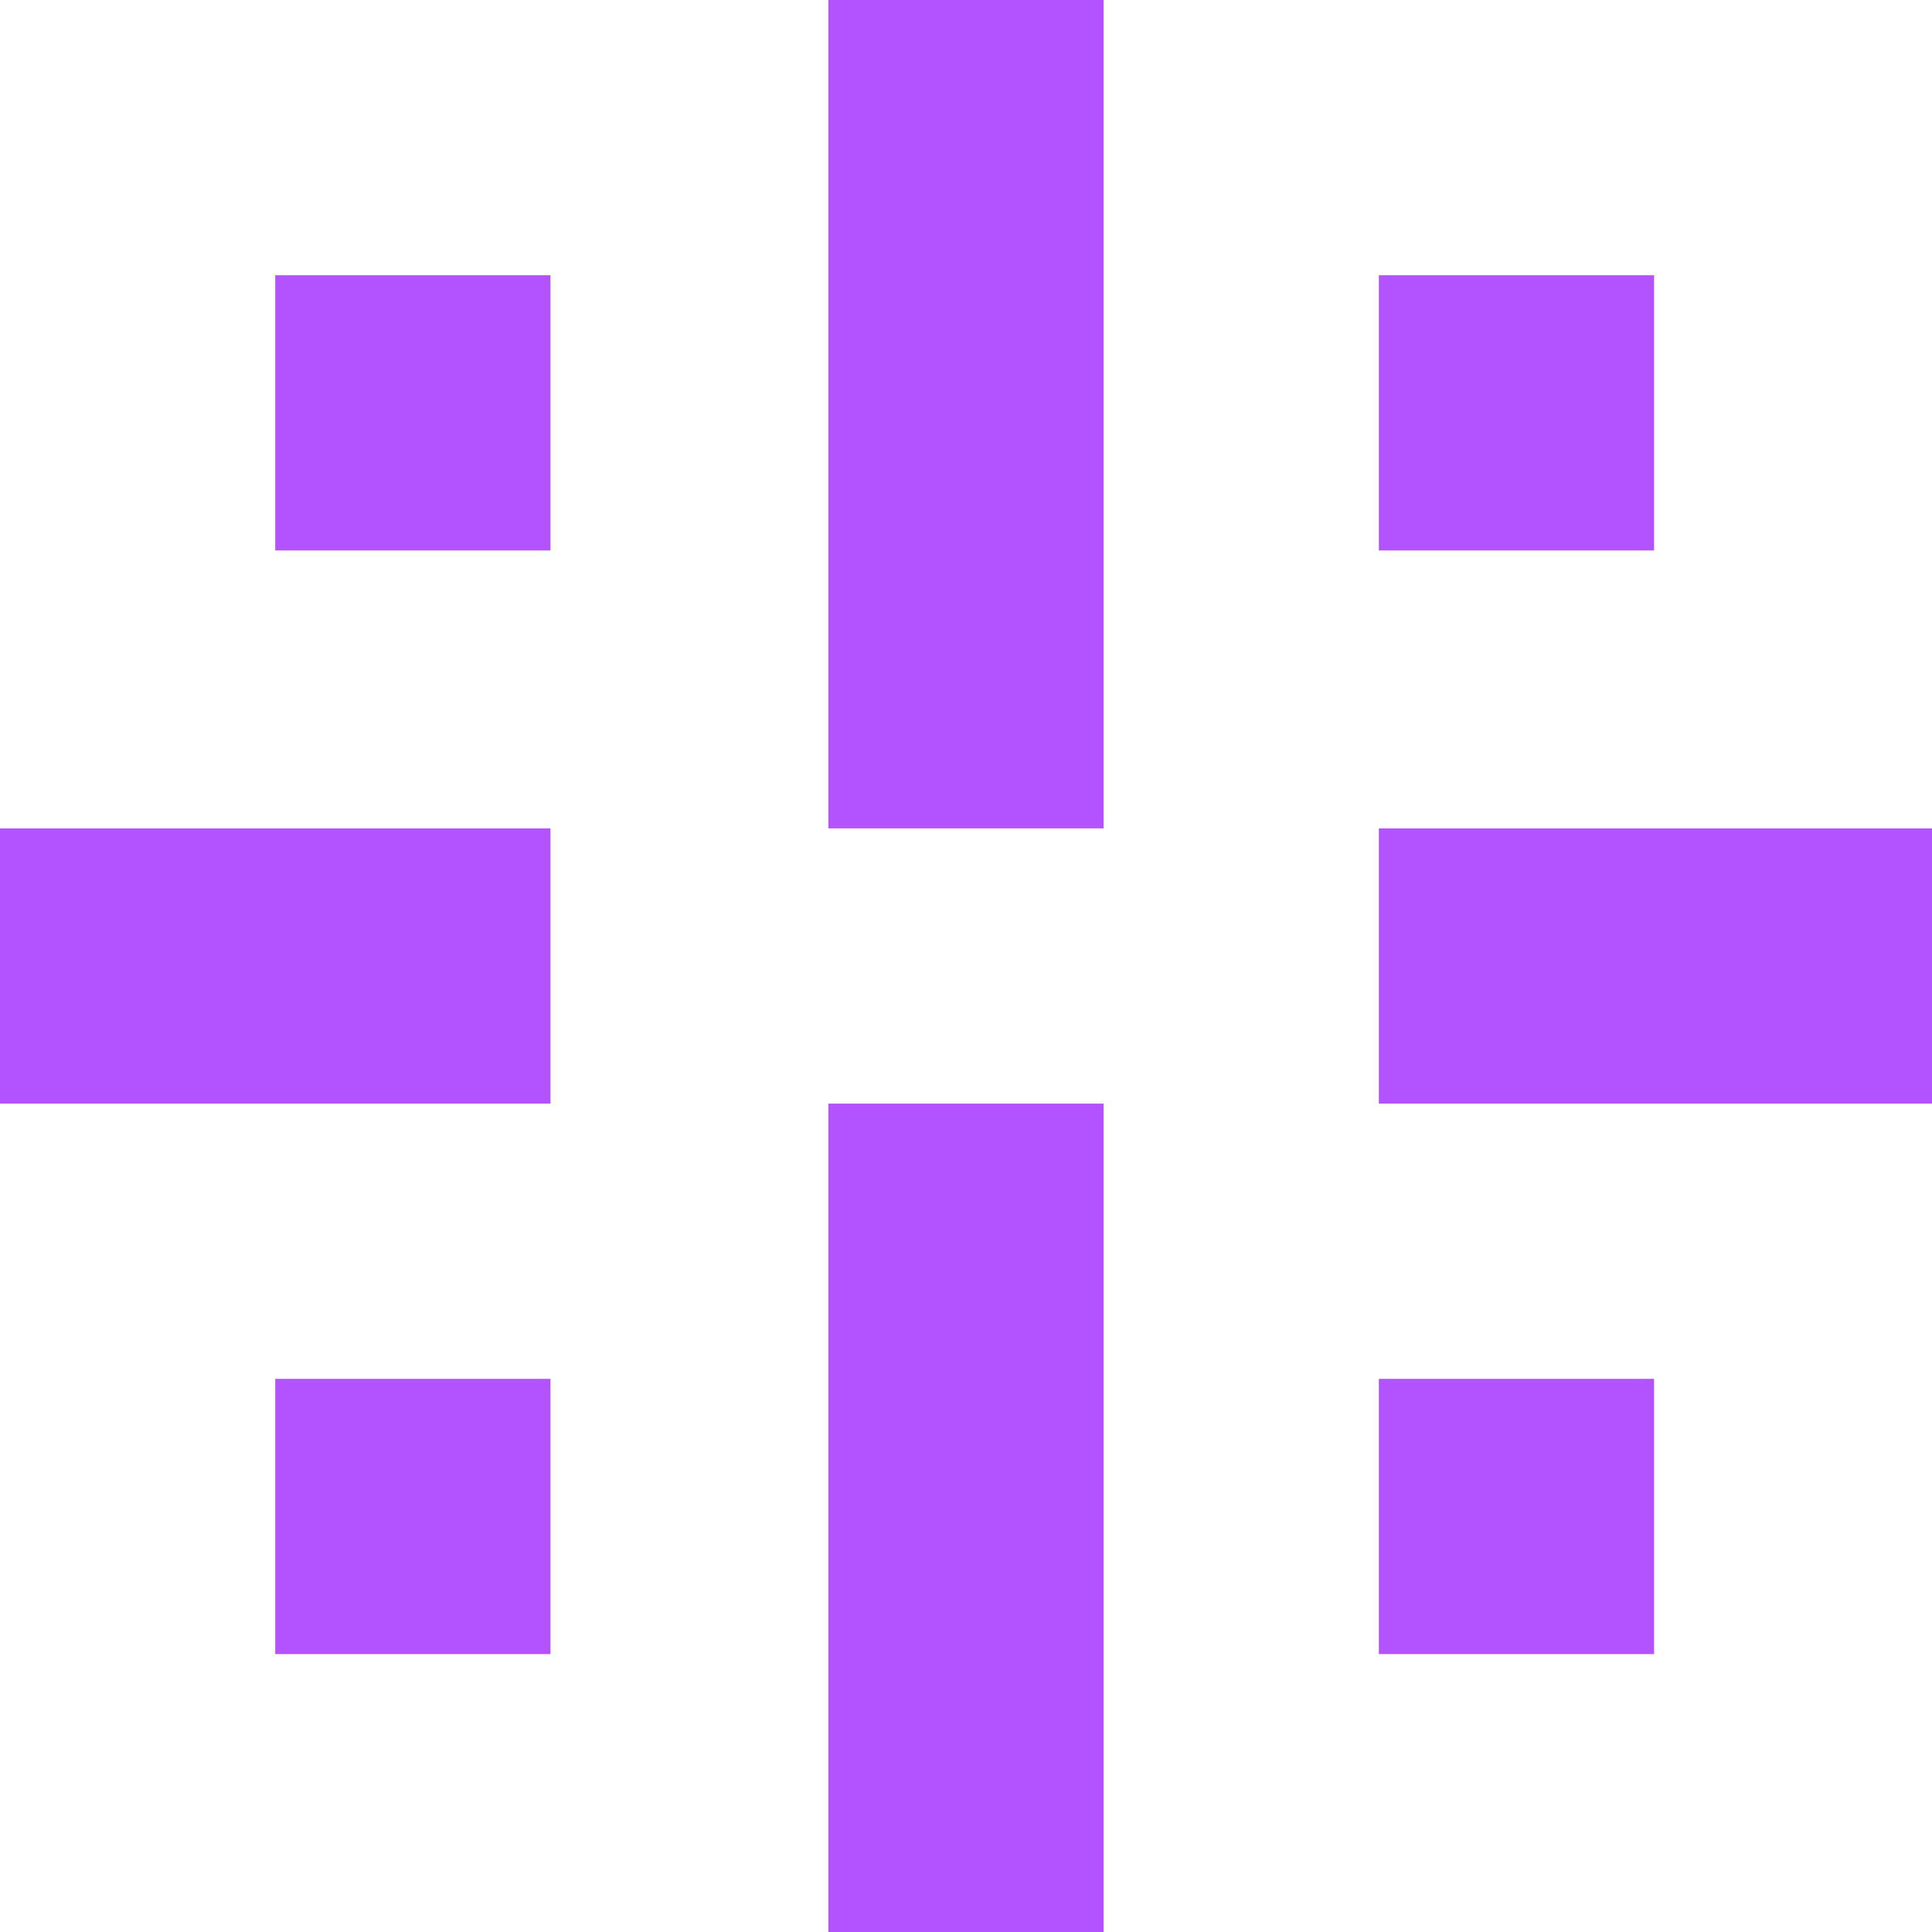 <?xml version="1.0" encoding="UTF-8"?>
<!DOCTYPE svg PUBLIC "-//W3C//DTD SVG 1.1//EN" "http://www.w3.org/Graphics/SVG/1.1/DTD/svg11.dtd">
<!-- Creator: CorelDRAW 2020 (64-Bit) -->
<svg xmlns="http://www.w3.org/2000/svg" xml:space="preserve" width="100px" height="100px" version="1.1" shape-rendering="geometricPrecision" text-rendering="geometricPrecision" image-rendering="optimizeQuality" fill-rule="evenodd" clip-rule="evenodd"
viewBox="0 0 7.23 7.23"
 xmlns:xlink="http://www.w3.org/1999/xlink"
 xmlns:xodm="http://www.corel.com/coreldraw/odm/2003">
 <g id="Layer_x0020_1">
  <path fill="#B352FF" d="M0 3.1l1.03 0 1.03 0 0 1.03 -1.03 0 -1.03 0 0 -1.03zm3.1 2.06l0 -1.03 1.03 0 0 1.03 0 1.03 0 1.04 -1.03 0 0 -1.04 0 -1.03zm1.03 -3.1l0 1.04 -1.03 0 0 -1.04 0 -1.03 0 -1.03 1.03 0 0 1.03 0 1.03zm-3.1 4.13l0 -1.03 1.03 0 0 1.03 -1.03 0zm5.16 -5.16l0 1.03 -1.03 0 0 -1.03 1.03 0zm0 5.16l-1.03 0 0 -1.03 1.03 0 0 1.03zm-5.16 -5.16l1.03 0 0 1.03 -1.03 0 0 -1.03zm5.16 3.1l-1.03 0 0 -1.03 1.03 0 1.04 0 0 1.03 -1.04 0z"/>
 </g>
</svg>
